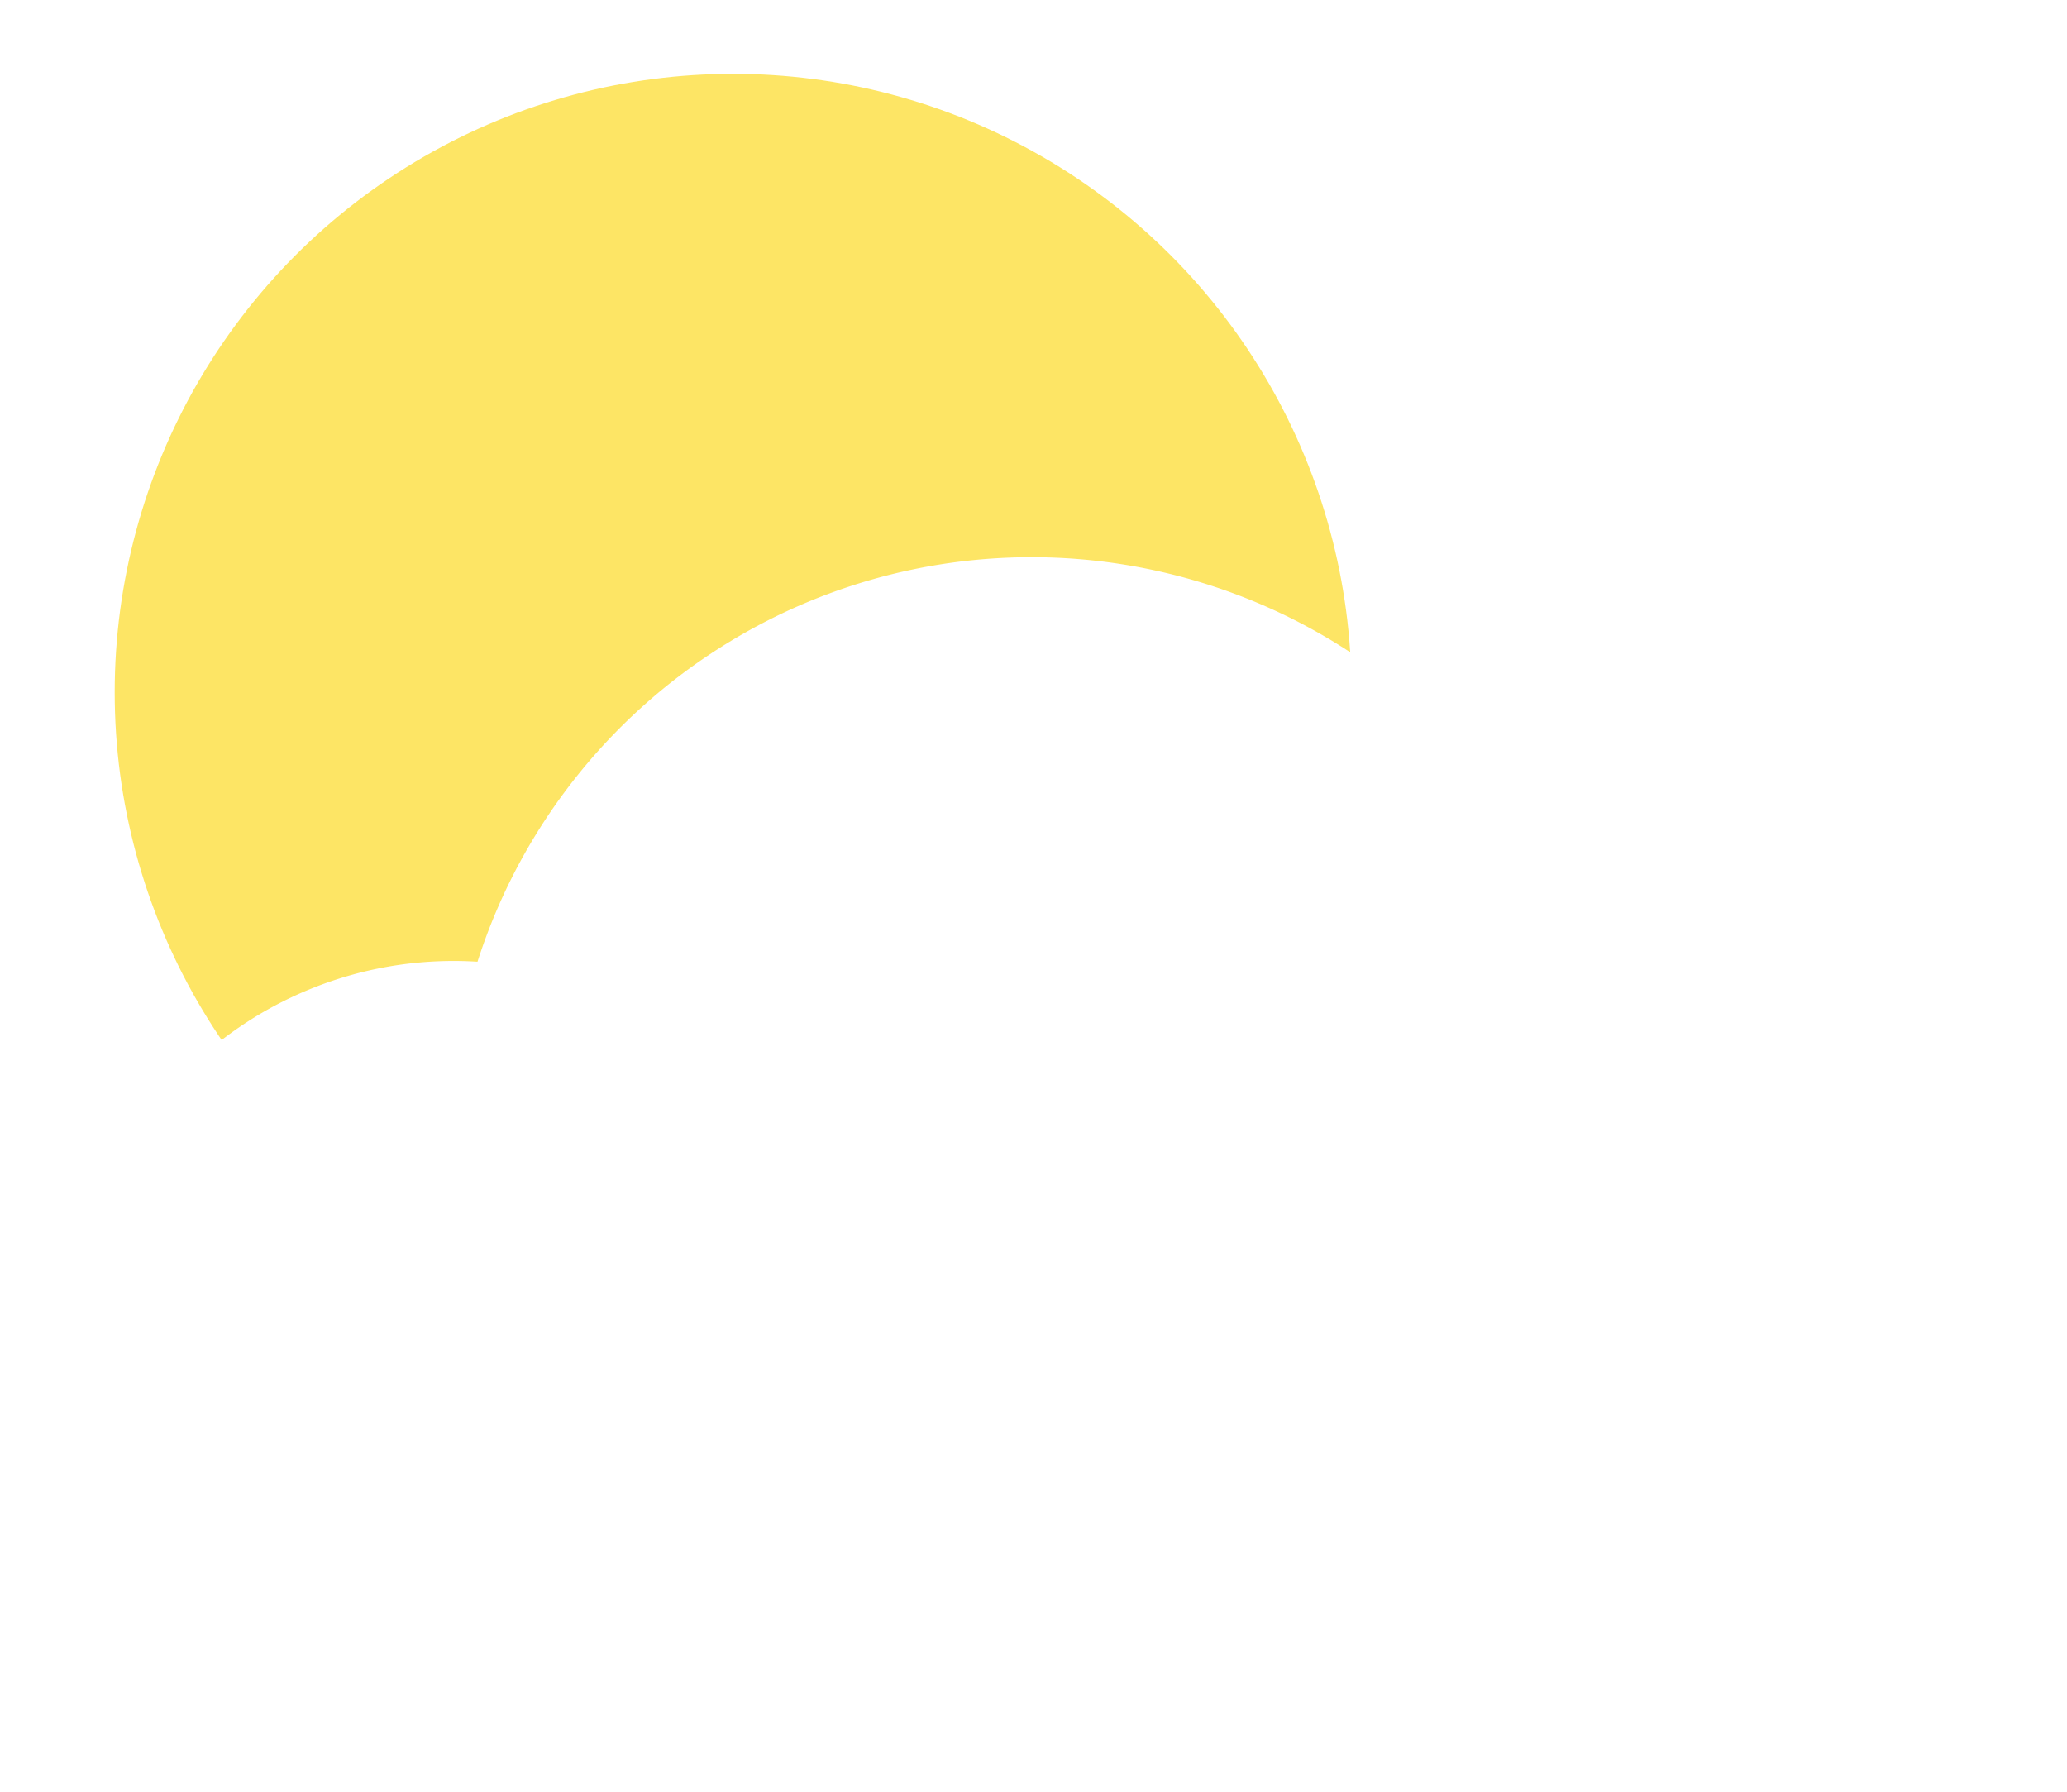 <?xml version="1.0" encoding="UTF-8" standalone="no"?>
<!-- Created with Inkscape (http://www.inkscape.org/) -->

<svg
   xmlns:dc="http://purl.org/dc/elements/1.1/"
   xmlns:cc="http://creativecommons.org/ns#"
   xmlns:rdf="http://www.w3.org/1999/02/22-rdf-syntax-ns#"
   xmlns:svg="http://www.w3.org/2000/svg"
   xmlns="http://www.w3.org/2000/svg"
   xmlns:sodipodi="http://sodipodi.sourceforge.net/DTD/sodipodi-0.dtd"
   xmlns:inkscape="http://www.inkscape.org/namespaces/inkscape"
   width="66.743mm"
   height="57.84mm"
   viewBox="0 0 66.743 57.84"
   version="1.1"
   id="svg934"
   inkscape:version="0.92.4 (5da689c313, 2019-01-14)"
   sodipodi:docname="cloudy_50.svg">
  <defs
     id="defs928">
    <filter
       id="Ellipse_35"
       x="1621.813"
       y="73.871"
       width="168.705"
       height="168.705"
       filterUnits="userSpaceOnUse">
      <feOffset
         dy="3"
         input="SourceAlpha"
         id="feOffset13" />
      <feGaussianBlur
         stdDeviation="3"
         result="blur"
         id="feGaussianBlur15" />
      <feFlood
         flood-opacity="0.161"
         id="feFlood17" />
      <feComposite
         operator="in"
         in2="blur"
         id="feComposite19"
         result="result1" />
      <feComposite
         in="SourceGraphic"
         in2="result1"
         id="feComposite21" />
    </filter>
    <filter
       id="Union_1"
       x="1616.822"
       y="132.756"
       width="252.258"
       height="159.723"
       filterUnits="userSpaceOnUse">
      <feOffset
         dy="3"
         input="SourceAlpha"
         id="feOffset24" />
      <feGaussianBlur
         stdDeviation="3"
         result="blur-2"
         id="feGaussianBlur26" />
      <feFlood
         flood-opacity="0.161"
         id="feFlood28" />
      <feComposite
         operator="in"
         in2="blur-2"
         id="feComposite30"
         result="result1" />
      <feComposite
         in="SourceGraphic"
         in2="result1"
         id="feComposite32" />
    </filter>
  </defs>
  <sodipodi:namedview
     id="base"
     pagecolor="#ffffff"
     bordercolor="#666666"
     borderopacity="1.0"
     inkscape:pageopacity="0.0"
     inkscape:pageshadow="2"
     inkscape:zoom="0.98994949"
     inkscape:cx="158.69737"
     inkscape:cy="54.941386"
     inkscape:document-units="mm"
     inkscape:current-layer="layer1"
     showgrid="false"
     inkscape:window-width="1226"
     inkscape:window-height="604"
     inkscape:window-x="320"
     inkscape:window-y="384"
     inkscape:window-maximized="0" />
  <g
     inkscape:label="Layer 1"
     inkscape:groupmode="layer"
     id="layer1"
     transform="translate(-69.438,-104.794)">
    <g
       id="Group_56"
       data-name="Group 56"
       transform="matrix(0.265,0,0,0.265,71.819,106.382)">
      <g
         transform="translate(-1625.82,-79.87)"
         id="g64"
         style="filter:url(#Ellipse_35)">
        <circle
           id="Ellipse_35-2"
           data-name="Ellipse 35"
           cx="75.352"
           cy="75.352"
           r="75.352"
           transform="translate(1630.81,79.87)"
           style="fill:#fde565" />
      </g>
      <g
         transform="translate(-1625.82,-79.87)"
         id="g67"
         style="filter:url(#Union_1)">
        <path
           id="Union_1-2"
           data-name="Union 1"
           d="m 45.851,141.722 v 0 a 46.268,46.268 0 0 1 0.417,-92.534 q 1.476,0 2.93,0.091 a 70.888,70.888 0 0 1 135.047,0.058 q 1.852,-0.148 3.746,-0.149 a 46.268,46.268 0 0 1 0.416,92.534 v 0 z"
           transform="translate(1625.82,138.76)"
           inkscape:connector-curvature="0"
           style="fill:#ffffff" />
      </g>
    </g>
  </g>
</svg>
